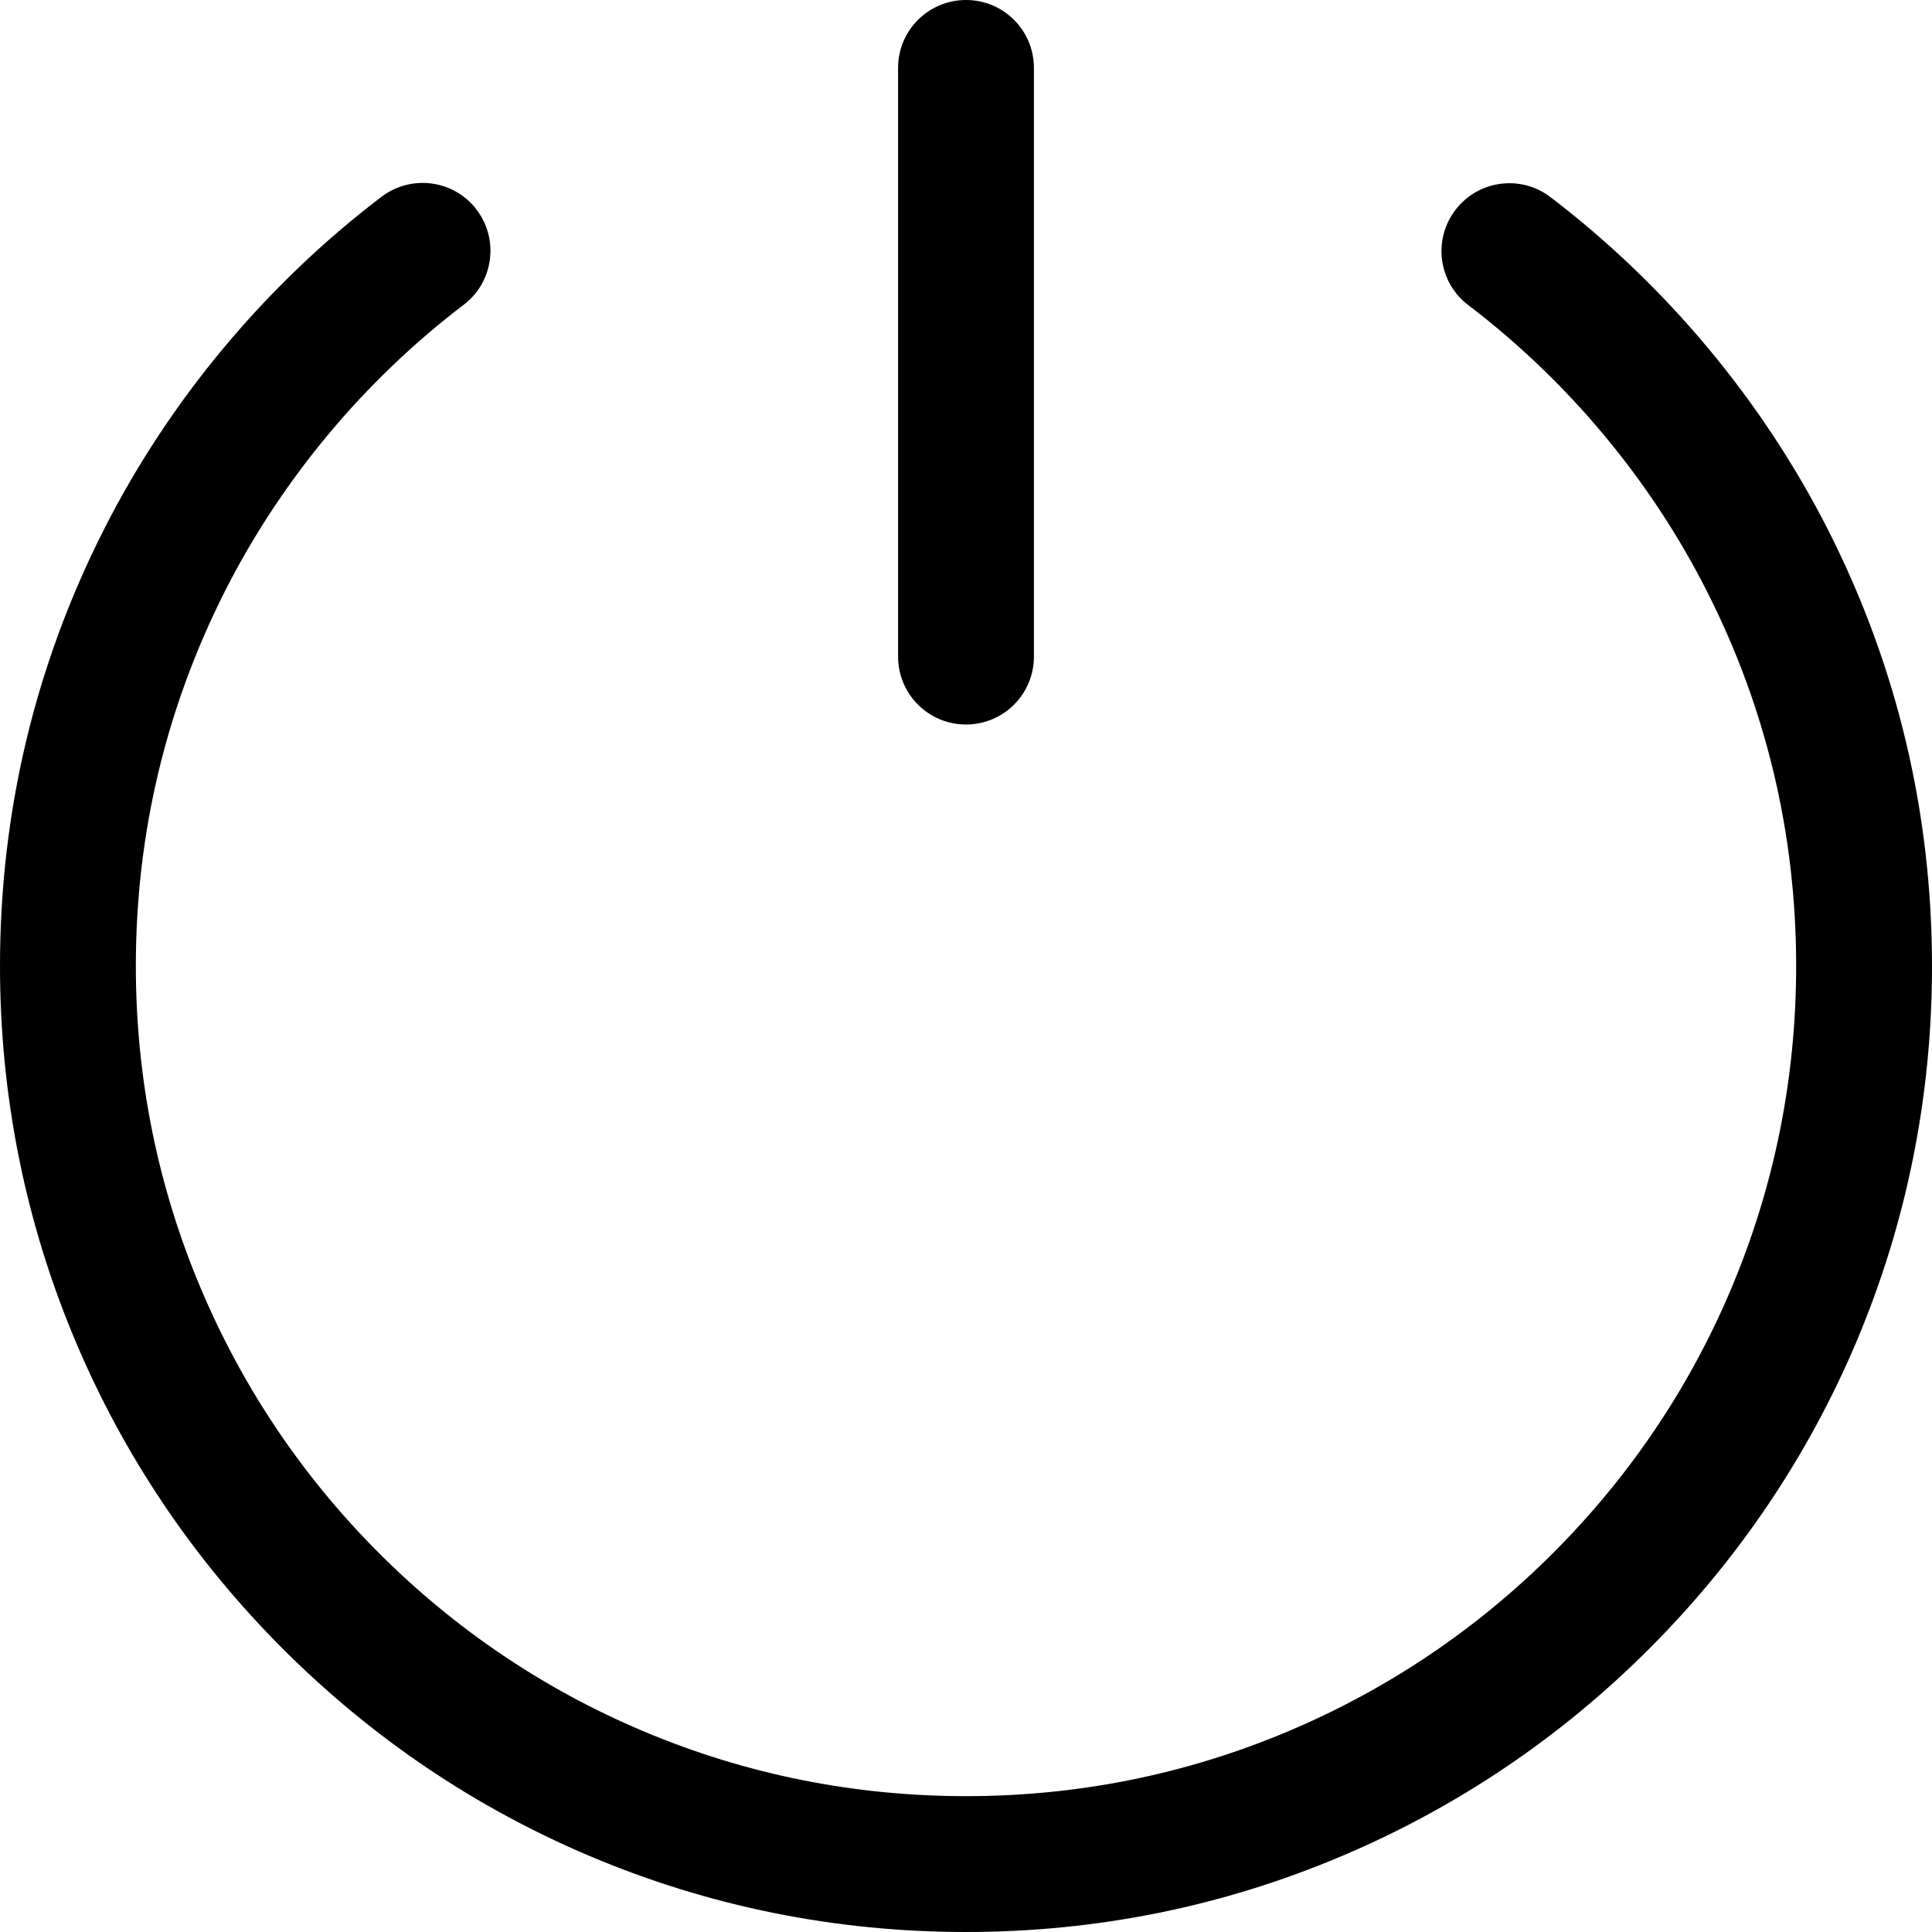 <?xml version="1.0" encoding="utf-8"?>

<svg id="poweroff" viewBox="0 0 1024 1024">
  <path d="M512 384c19.9 0 36-16.1 36-36V36c0-19.9-16.1-36-36-36s-36 16.1-36 36v312c0 19.9 16.1 36 36 36z"></path>
  <path d="M512 1024c-69.1 0-136.2-13.5-199.3-40.2C251.7 958 197 921 150 874c-47-47-84-101.7-109.8-162.7C13.5 648.2 0 581.1 0 512c0-81.3 18.5-159.1 55-231.2 34.8-68.7 85.7-129.7 147.2-176.5 15.8-12 38.4-9 50.4 6.8s9 38.4-6.8 50.4c-52.8 40.2-96.6 92.7-126.5 151.7C87.9 375.3 72 442.1 72 512c0 59.4 11.6 117 34.6 171.3 22.2 52.4 53.9 99.5 94.3 139.9 40.4 40.4 87.5 72.2 139.9 94.3C395 940.4 452.6 952 512 952c59.4 0 117-11.6 171.3-34.6 52.4-22.2 99.5-53.9 139.9-94.3 40.4-40.4 72.2-87.5 94.3-139.9C940.4 629 952 571.4 952 512c0-69.9-15.9-136.7-47.3-198.6-29.9-59.1-73.7-111.5-126.5-151.7-15.8-12-18.9-34.6-6.8-50.4 12-15.8 34.6-18.9 50.4-6.8C883.2 151.3 934.1 212.3 969 281c36.5 72.1 55 149.8 55 231.2 0 69.1-13.5 136.2-40.2 199.3C958 772.3 921 827 874 874s-101.8 83.9-162.7 109.7c-63.1 26.8-130.2 40.3-199.3 40.3z"></path>
</svg>